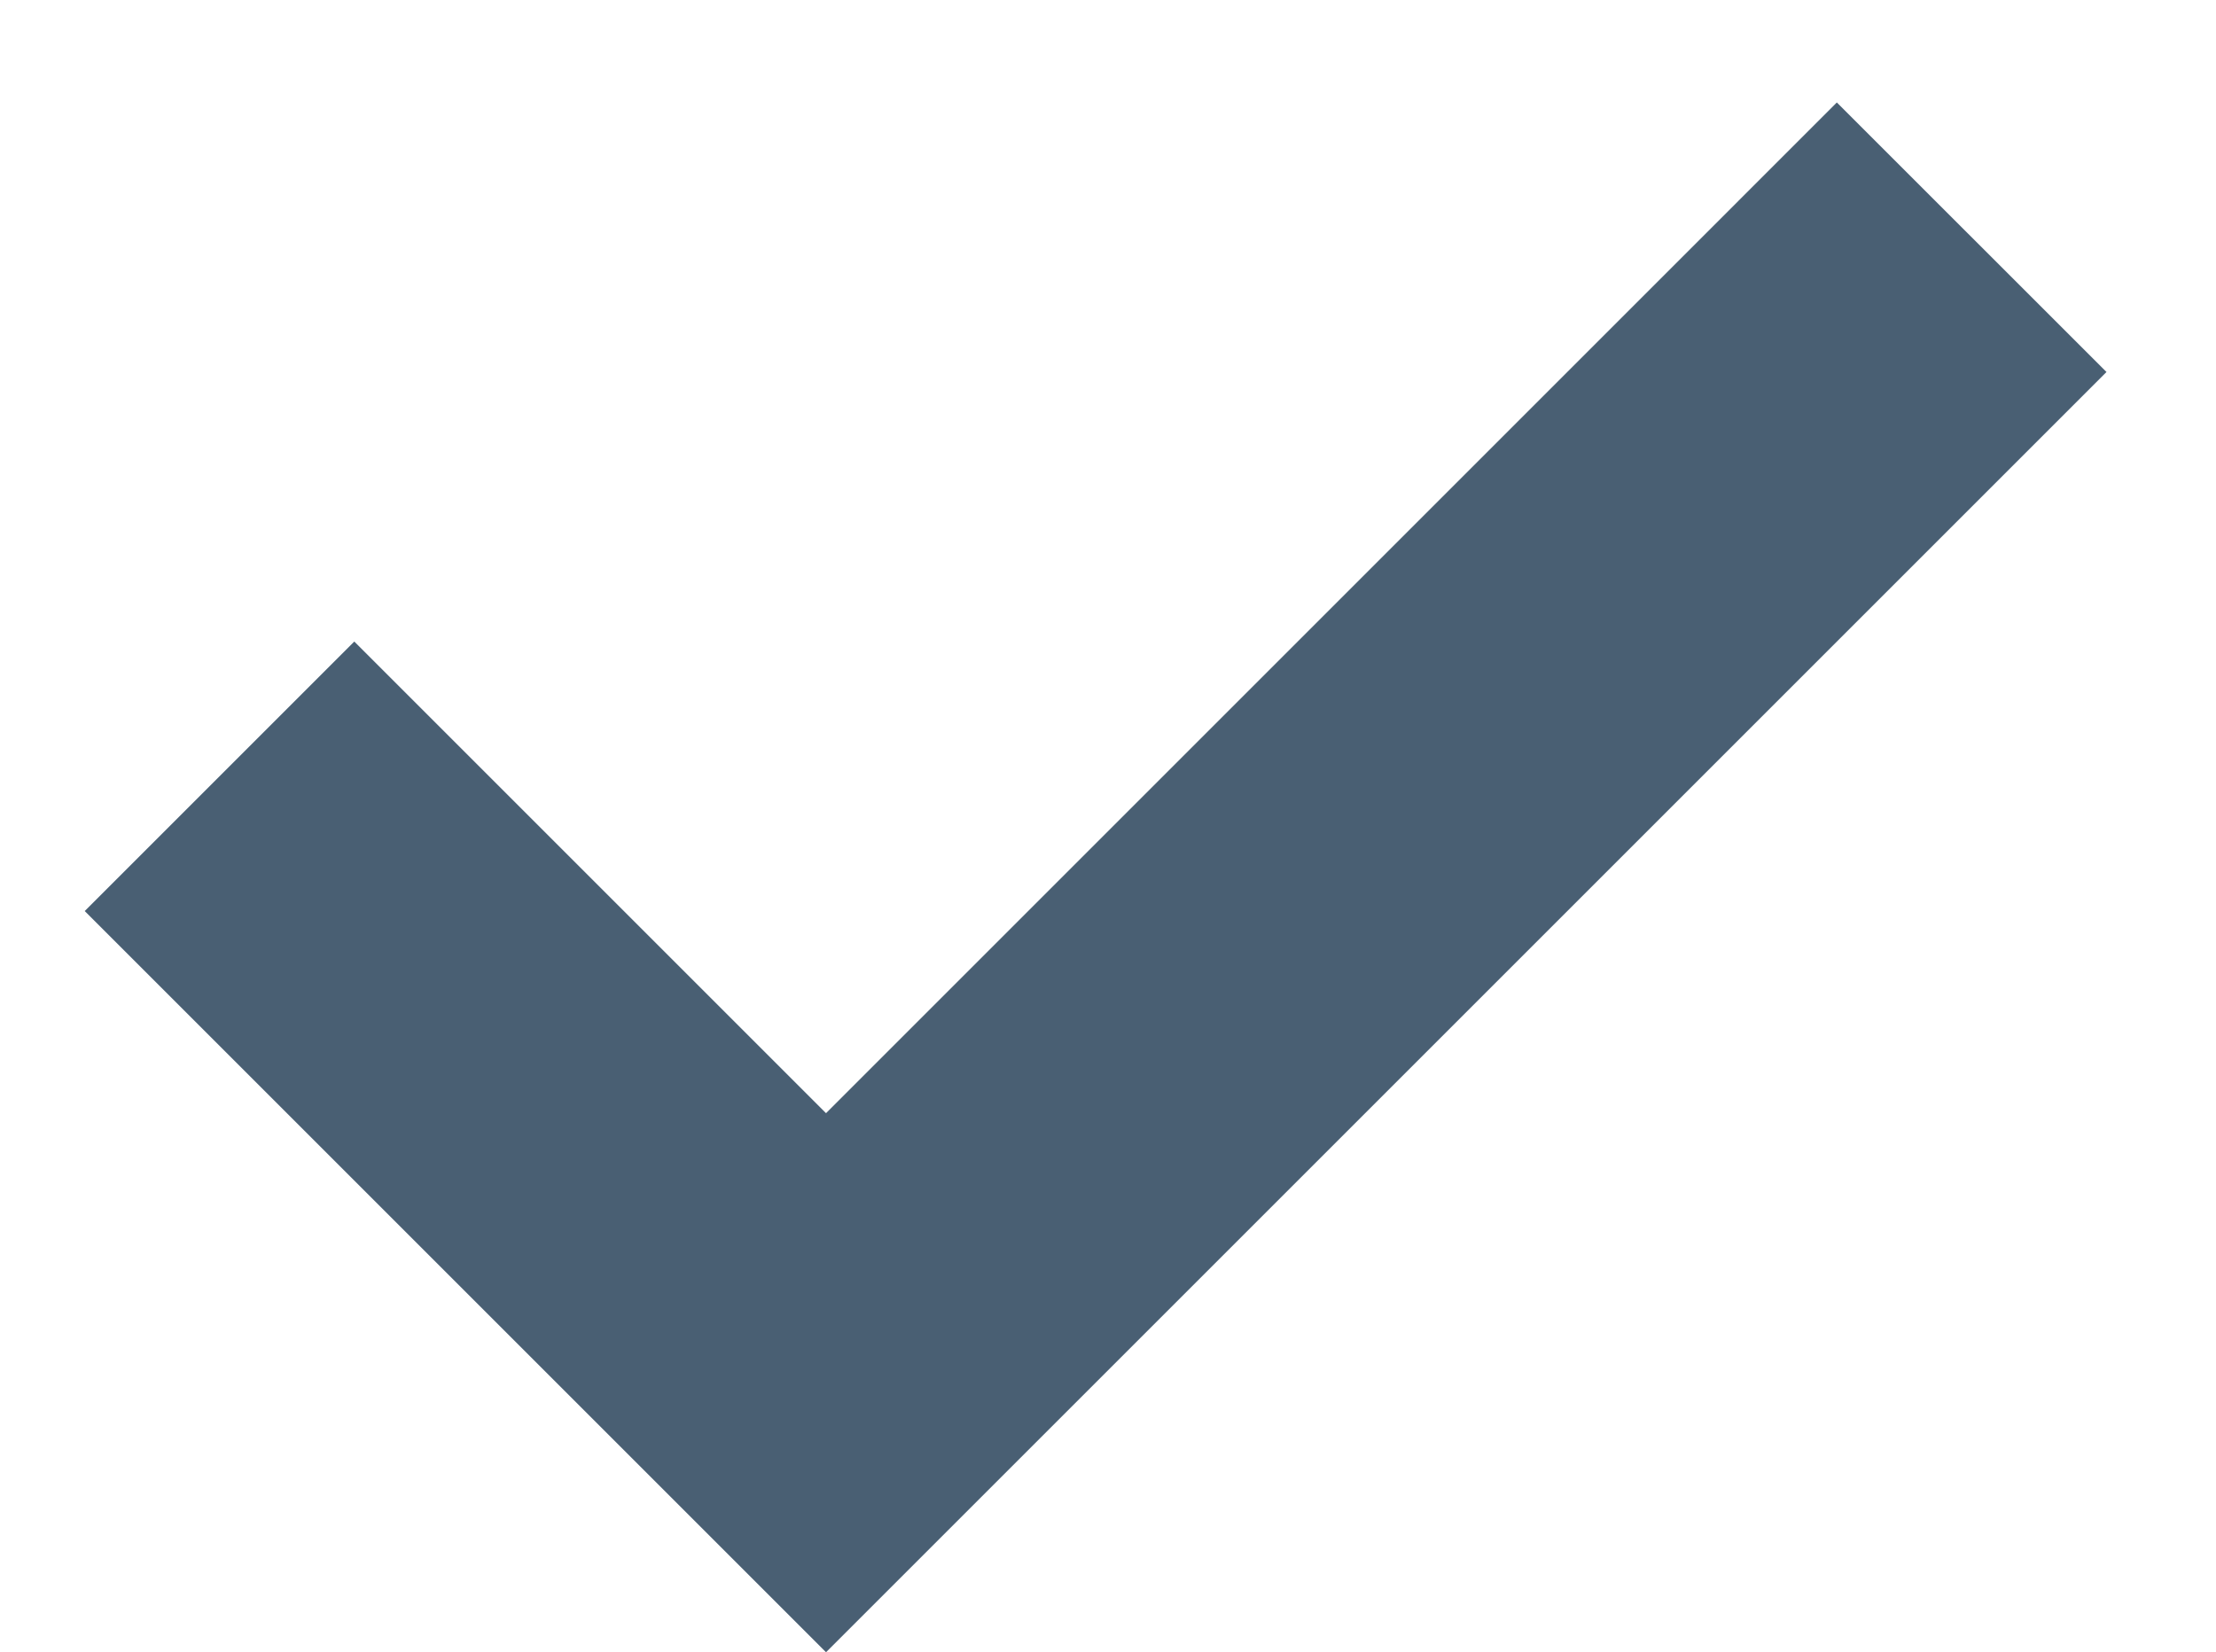<?xml version="1.0" encoding="utf-8"?>
<!-- Generator: Adobe Illustrator 15.1.0, SVG Export Plug-In . SVG Version: 6.00 Build 0)  -->
<!DOCTYPE svg PUBLIC "-//W3C//DTD SVG 1.1//EN" "http://www.w3.org/Graphics/SVG/1.1/DTD/svg11.dtd">
<svg version="1.1" id="Layer_1" xmlns:sketch="http://www.bohemiancoding.com/sketch/ns"
	 xmlns="http://www.w3.org/2000/svg" xmlns:xlink="http://www.w3.org/1999/xlink" x="0px" y="0px" width="48px" height="35.794px"
	 viewBox="302.835 65.167 48 35.794" enable-background="new 302.835 65.167 48 35.794" xml:space="preserve">
<title>tick</title>
<desc>Created with Sketch.</desc>
<g sketch:type="MSPage">
	<g sketch:type="MSArtboardGroup">
		<path sketch:type="MSShapeGroup" fill="#495F73" d="M320.727,89.283l-10.218-10.218l-5.839,5.839l16.057,16.057l27.736-27.735
			l-5.841-5.839L320.727,89.283z"/>
	</g>
</g>
</svg>
